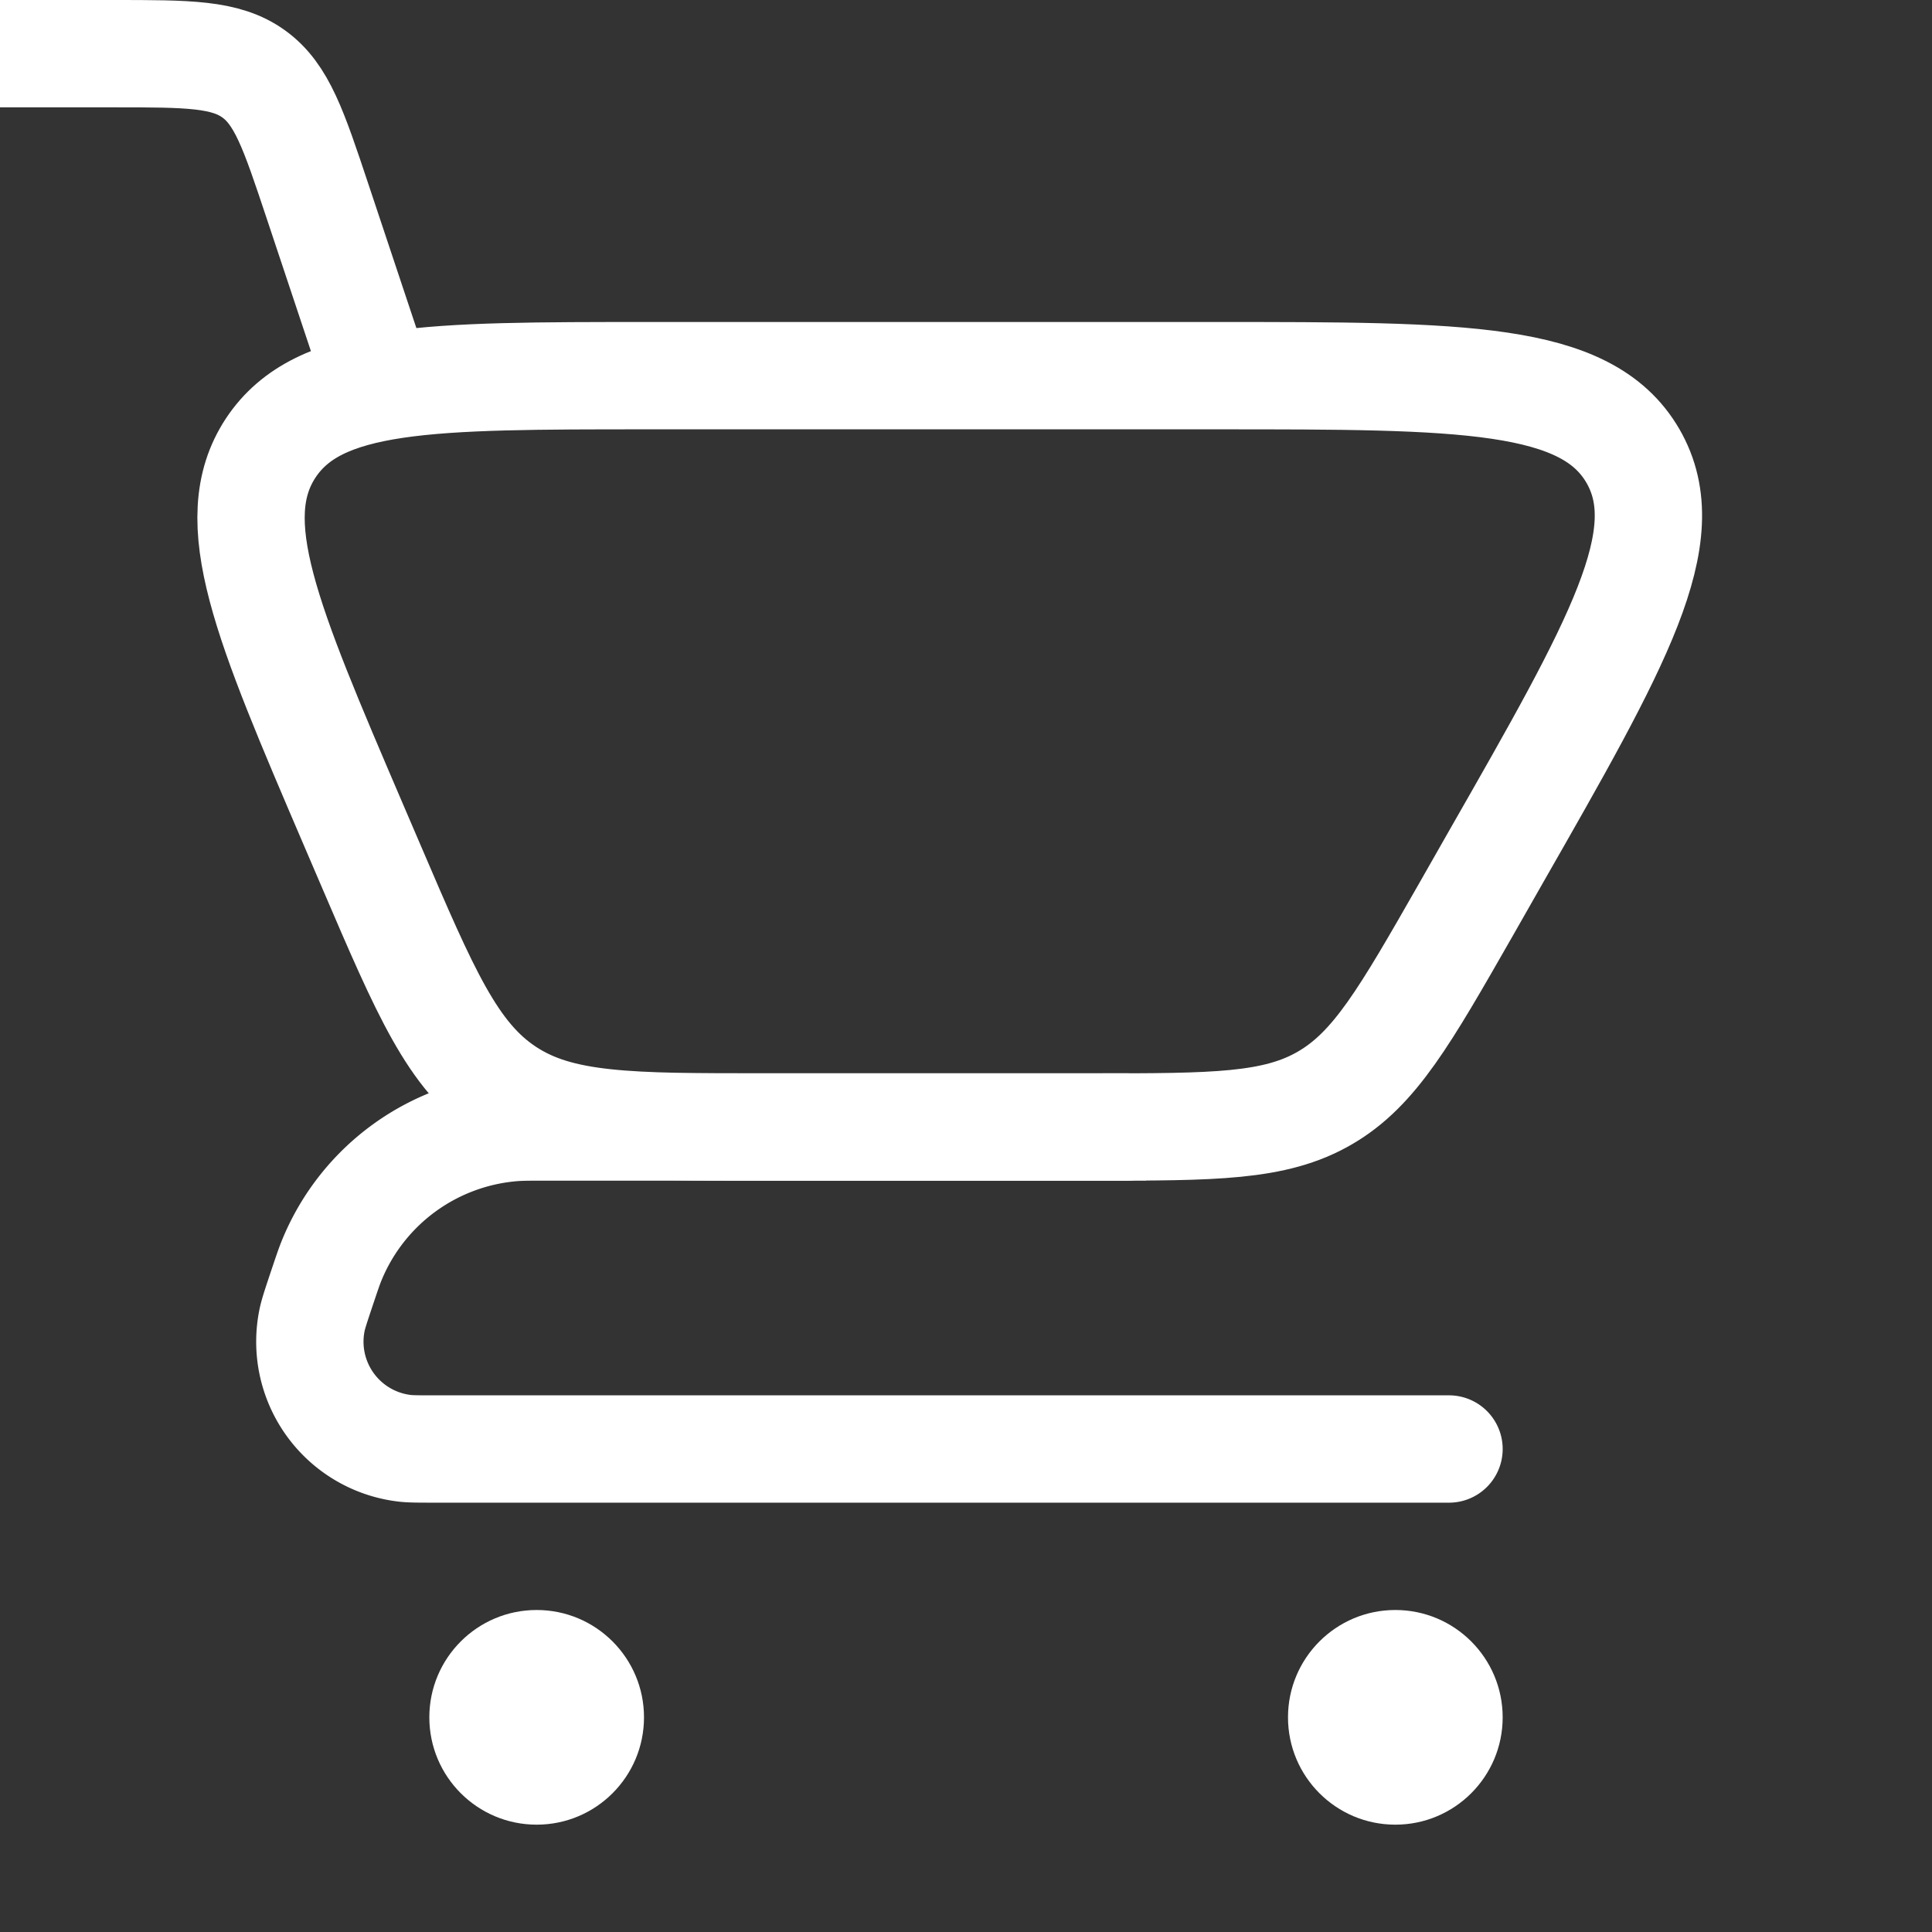 <svg width="800" height="800" viewBox="4 4 18 18" fill="none" xmlns="http://www.w3.org/2000/svg"><rect x="4" y="4" width="18" height="18" fill="#333333" stroke="none"/><path d="M3.5 4.5h1.558c.696 0 1.044 0 1.306.189s.372.519.592 1.179L7.5 7.5" stroke="#fff" stroke-linecap="round"/><path d="M17.5 17.5H8.05c-.145 0-.218 0-.274-.006a1 1 0 0 1-.867-1.203c.012-.054.035-.124.081-.262v0c.052-.154.077-.231.106-.3a2 2 0 0 1 1.698-1.224c.074-.005.155-.005.317-.005H14.5" stroke="#fff" stroke-linecap="round" stroke-linejoin="round"/><path d="M14.179 14.5h-3.041c-1.28 0-1.92 0-2.42-.33-.501-.33-.753-.918-1.257-2.094l-.169-.394c-.81-1.89-1.214-2.833-.77-3.508C6.968 7.5 7.996 7.5 10.05 7.5h5.28c2.3 0 3.449 0 3.883.747.433.747-.137 1.745-1.278 3.741l-.283.497c-.562.983-.843 1.475-1.309 1.745-.465.27-1.032.27-2.164.27Z" stroke="#fff" stroke-linecap="round"/><circle cx="17" cy="20" r="1" fill="#fff"/><circle cx="9" cy="20" r="1" fill="#fff"/></svg>